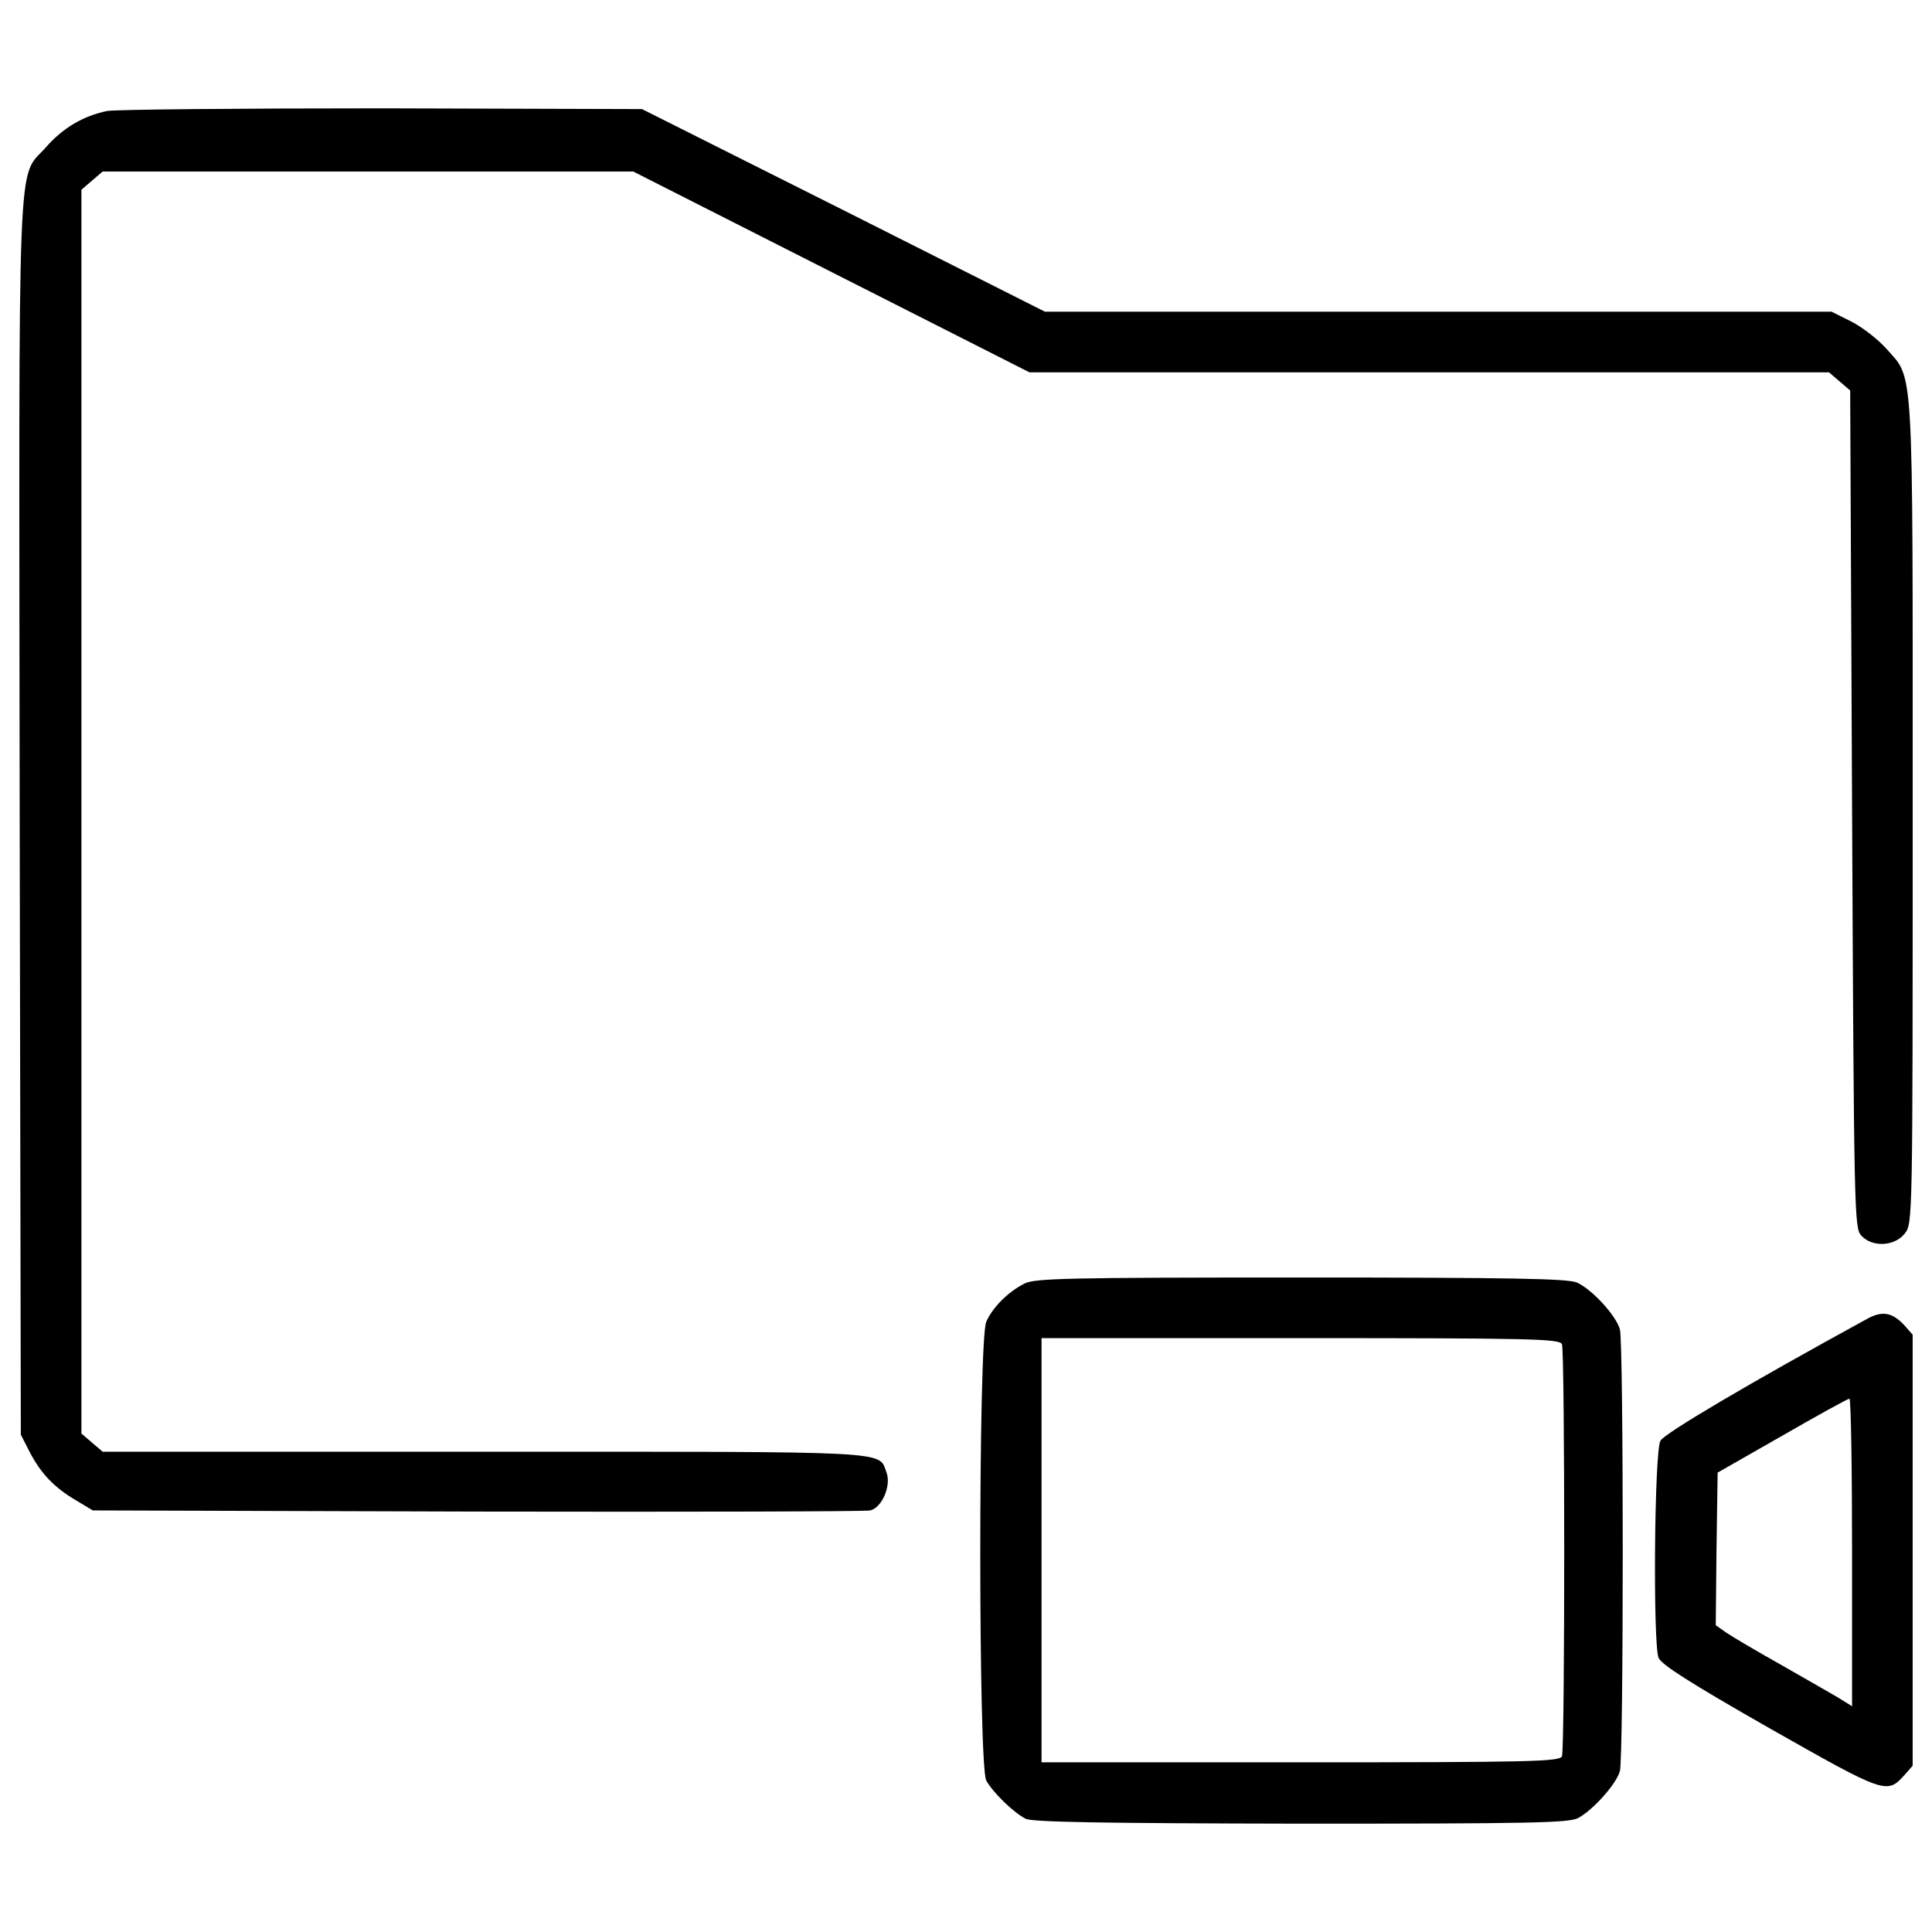 <?xml version="1.0" encoding="utf-8"?>
<!-- Svg Vector Icons : http://www.onlinewebfonts.com/icon -->
<!DOCTYPE svg PUBLIC "-//W3C//DTD SVG 1.1//EN" "http://www.w3.org/Graphics/SVG/1.1/DTD/svg11.dtd">
<svg version="1.1" xmlns="http://www.w3.org/2000/svg" xmlns:xlink="http://www.w3.org/1999/xlink" x="0px" y="0px" viewBox="0 0 1000 1000" enable-background="new 0 0 1000 1000" xml:space="preserve">
<g><g transform="translate(0,511) scale(0.1,-0.1)"><path d="M554.8,4535.6c-123.5-25.5-227.4-86.3-315.6-186.2C86.2,4174.9,98,4449.3,101.9,879.5l5.9-3195.4l45.1-88.2c58.8-113.7,129.4-186.2,239.2-250.9l88.2-52.9l1989.8-5.9c1093.9-2,2009.4,0,2034.9,5.9c60.8,15.7,107.8,127.4,84.3,194.1c-45.1,115.7,76.5,109.8-2083.9,109.8H531.2l-54.9,47l-54.9,47.1v3219v3219l54.9,47l54.9,47.1h1372.3h1374.2L4303,3702.4l1025.3-519.5h2068.2h2070.2l54.9-47.1l54.9-47l9.8-2166.2c9.8-2095.7,11.8-2168.2,47.1-2207.4c56.8-62.8,172.5-56.9,225.4,9.8c41.2,52.9,41.2,56.8,41.2,2183.9c0,2377.9,7.9,2230.9-139.2,2399.5c-43.1,47.1-123.5,109.8-178.4,137.2l-101.9,51H7443.6H5408.7L4365.8,4022l-1042.9,523.4l-1342.9,3.9C1240.9,4549.3,599.8,4543.4,554.8,4535.6z"/><path d="M5302.8-1533.8c-86.3-43.1-166.6-125.4-198-198c-41.2-94.1-41.2-2297.6,0-2374c33.3-60.8,139.2-164.7,203.9-198c33.3-17.6,398-23.5,1423.3-25.5c1197.8,0,1387.9,3.9,1437,29.4c76.4,41.2,198,176.4,215.6,243.1c19.6,70.6,19.6,2215.2,0,2285.8c-19.6,72.5-147,209.8-223.5,243.1c-51,19.6-329.3,25.5-1431.1,25.5C5530.2-1502.4,5353.8-1506.3,5302.8-1533.8z M8084.6-1847.5c15.7-39.2,15.7-2093.7,0-2132.9c-11.8-27.4-149-31.3-1352.7-31.3H5391v1097.8v1097.8h1340.9C7935.6-1816.1,8072.8-1820,8084.6-1847.5z"/><path d="M9664.7-1716.1c-605.8-331.3-1048.8-592.1-1070.4-631.3c-31.4-56.8-39.2-1042.9-9.8-1123.3c15.7-35.3,154.9-125.4,574.4-364.6c597.9-339.1,607.7-343.1,697.9-243.1l43.1,49v1115.5v1115.4l-43.1,49C9794.1-1682.8,9743.1-1673,9664.7-1716.1z M9586.3-2925.7v-795.9l-62.7,39.2c-35.3,21.6-170.6,98-299.9,172.5c-129.4,72.5-258.8,149-290.1,170.5l-52.9,37.3l3.9,394l5.9,396l333.3,190.2c184.3,105.9,339.1,192.1,348.9,192.1C9580.4-2129.7,9586.3-2488.5,9586.3-2925.7z"/></g></g>
</svg>